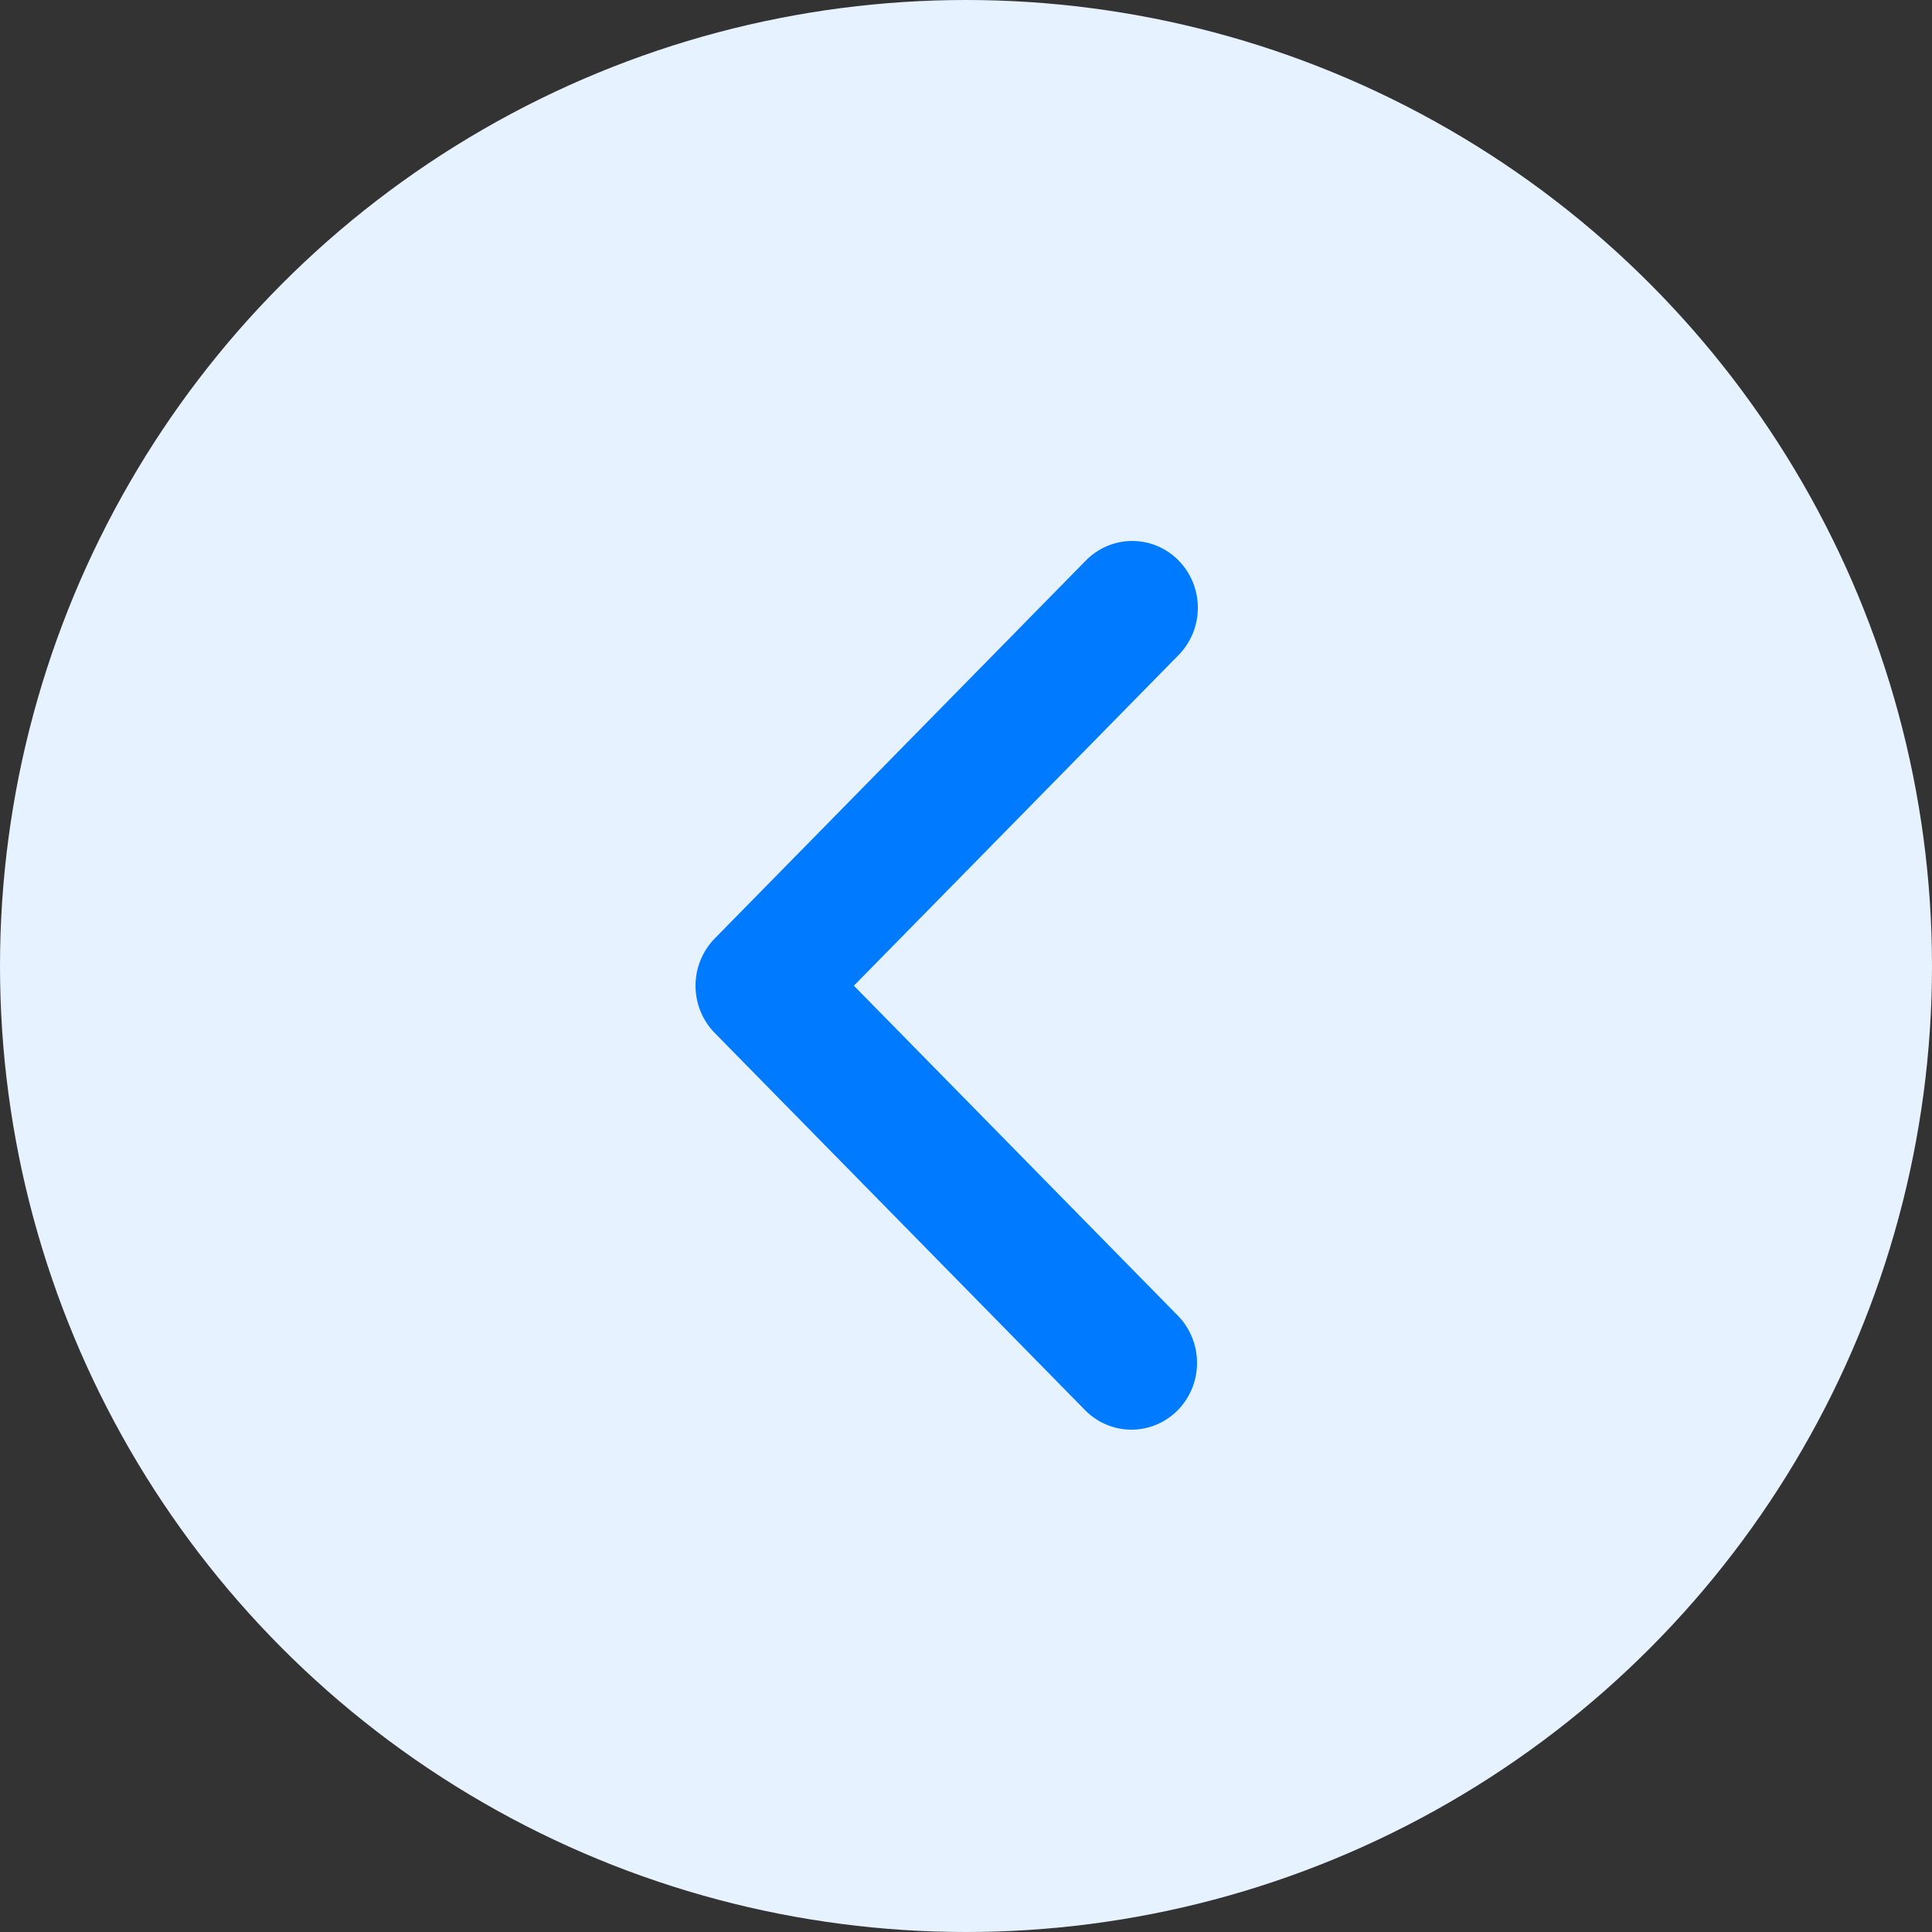 <svg width="50" height="50" viewBox="0 0 50 50" fill="none" xmlns="http://www.w3.org/2000/svg">
<rect x="0" y="0" width="50" height="50" fill="#333333" stroke="none"/>
<circle cx="25" cy="25" r="25" fill="#E6F2FF"/>
<path d="M30.503 14.506C30.821 14.831 31 15.27 31 15.729C31 16.187 30.821 16.627 30.503 16.951L22.098 25.51L30.503 34.07C30.812 34.396 30.983 34.833 30.979 35.286C30.976 35.739 30.797 36.173 30.482 36.494C30.167 36.814 29.741 36.996 29.296 37C28.851 37.004 28.422 36.83 28.102 36.515L18.497 26.733C18.179 26.409 18 25.969 18 25.51C18 25.052 18.179 24.612 18.497 24.288L28.102 14.506C28.421 14.182 28.852 14 29.302 14C29.753 14 30.184 14.182 30.503 14.506V14.506Z" fill="#007AFF"/>
</svg>
